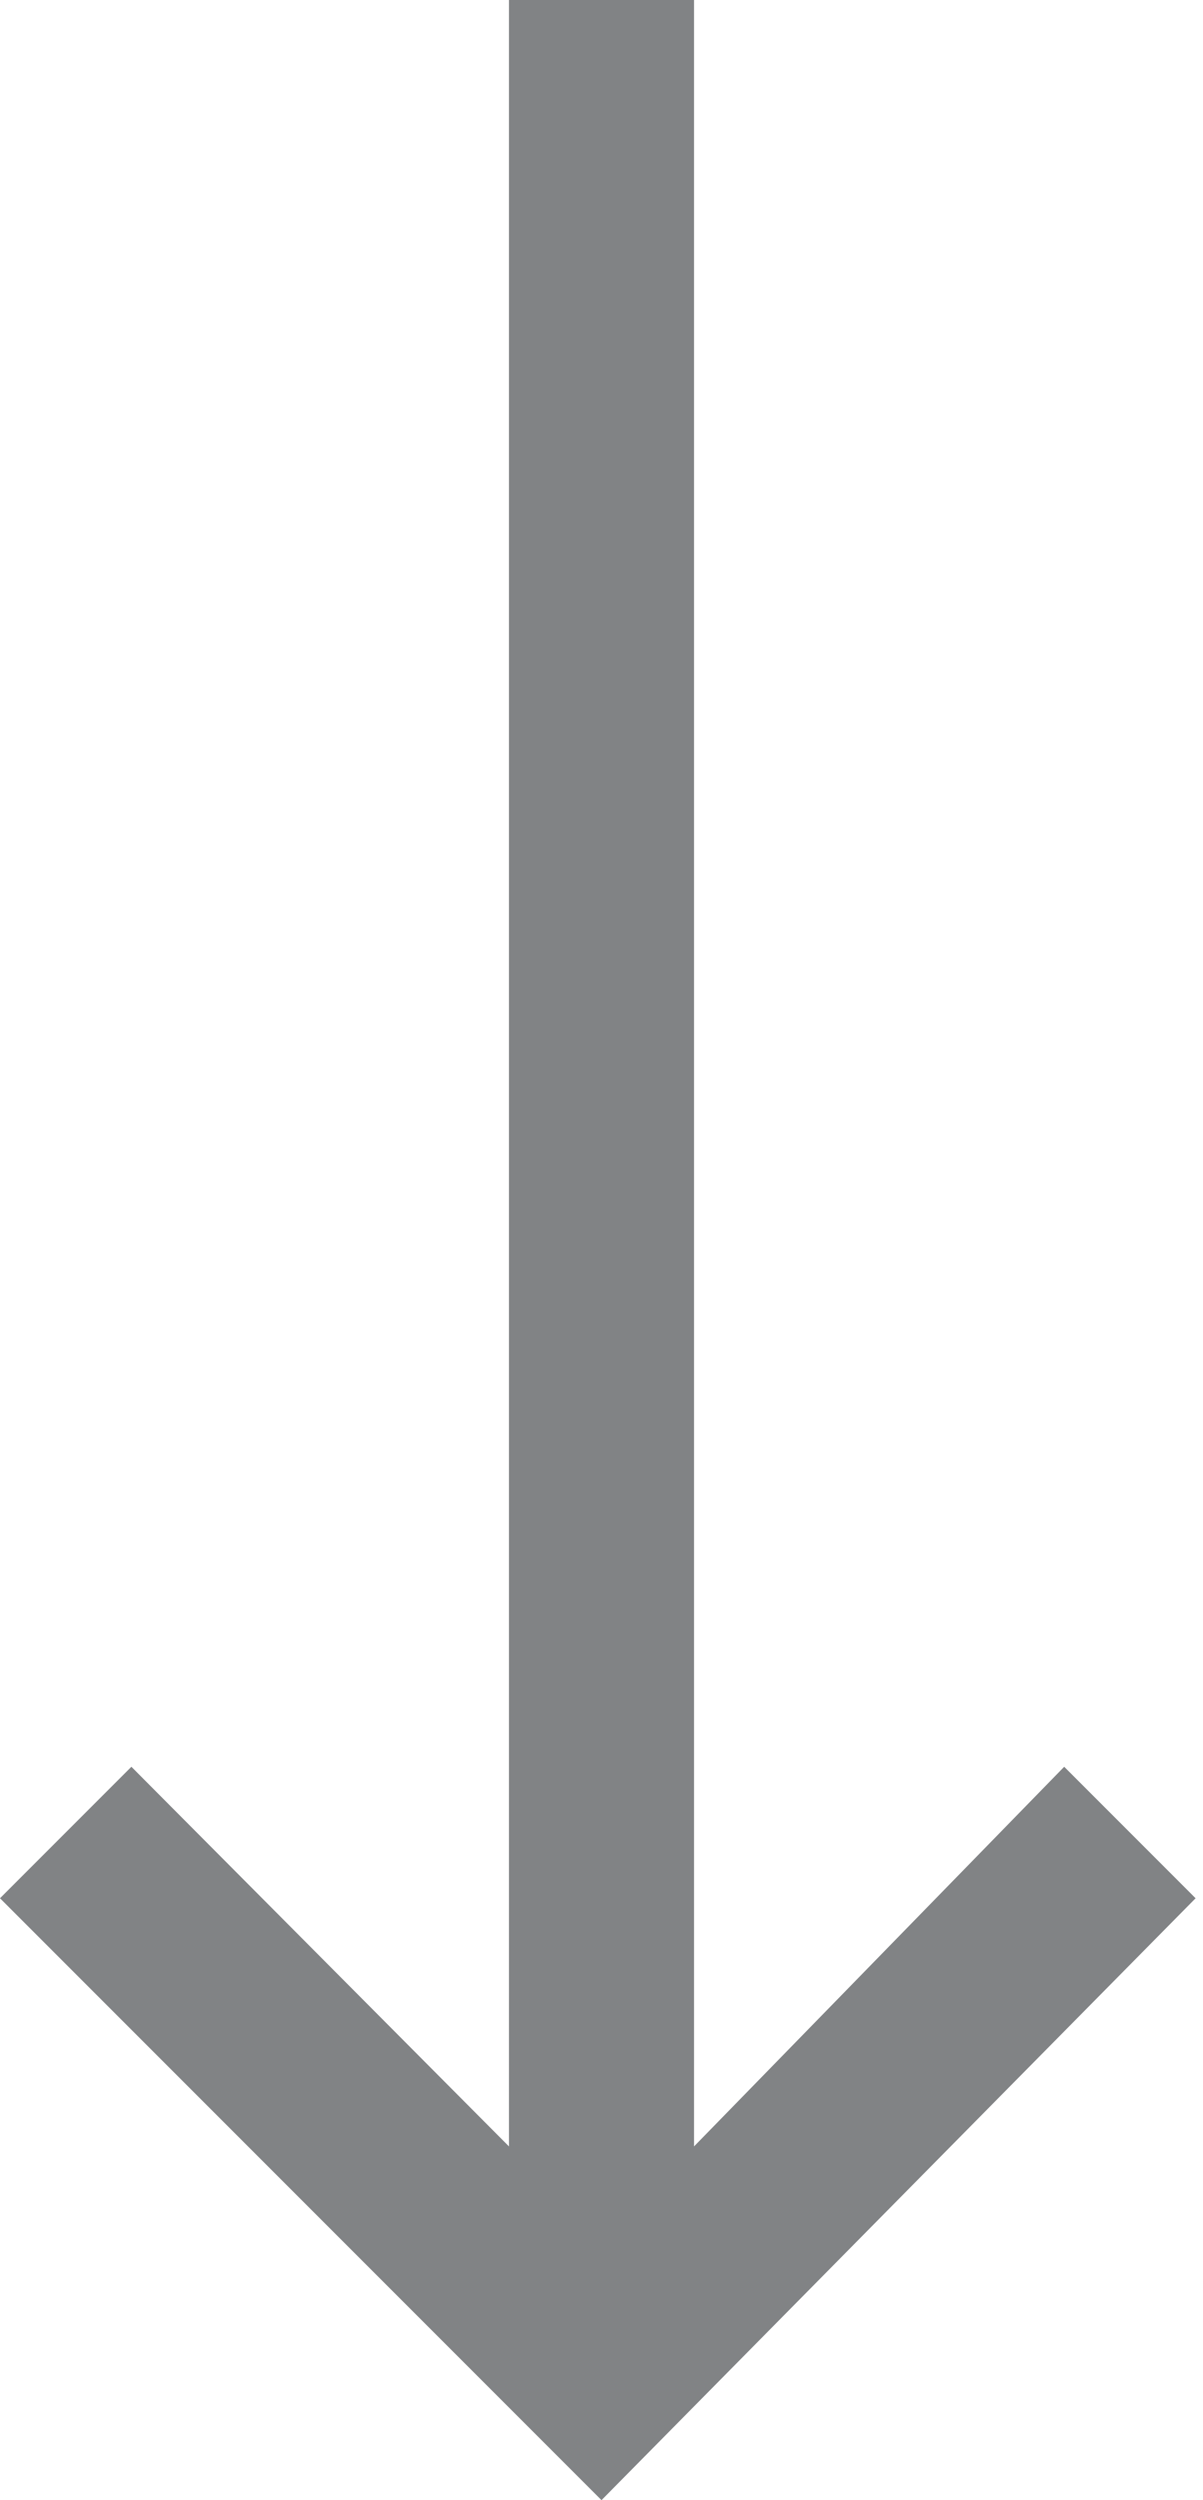 <svg xmlns="http://www.w3.org/2000/svg" viewBox="0 0 6.5 13.5"><defs><style>.cls-1{fill:#818385;}</style></defs><g id="Layer_2" data-name="Layer 2"><g id="Layer_1-2" data-name="Layer 1"><path class="cls-1" d="M2.75,11.59V0h1V11.59l2-2.05.71.71L3.25,13.5,0,10.25l.71-.71Z"/></g></g></svg>